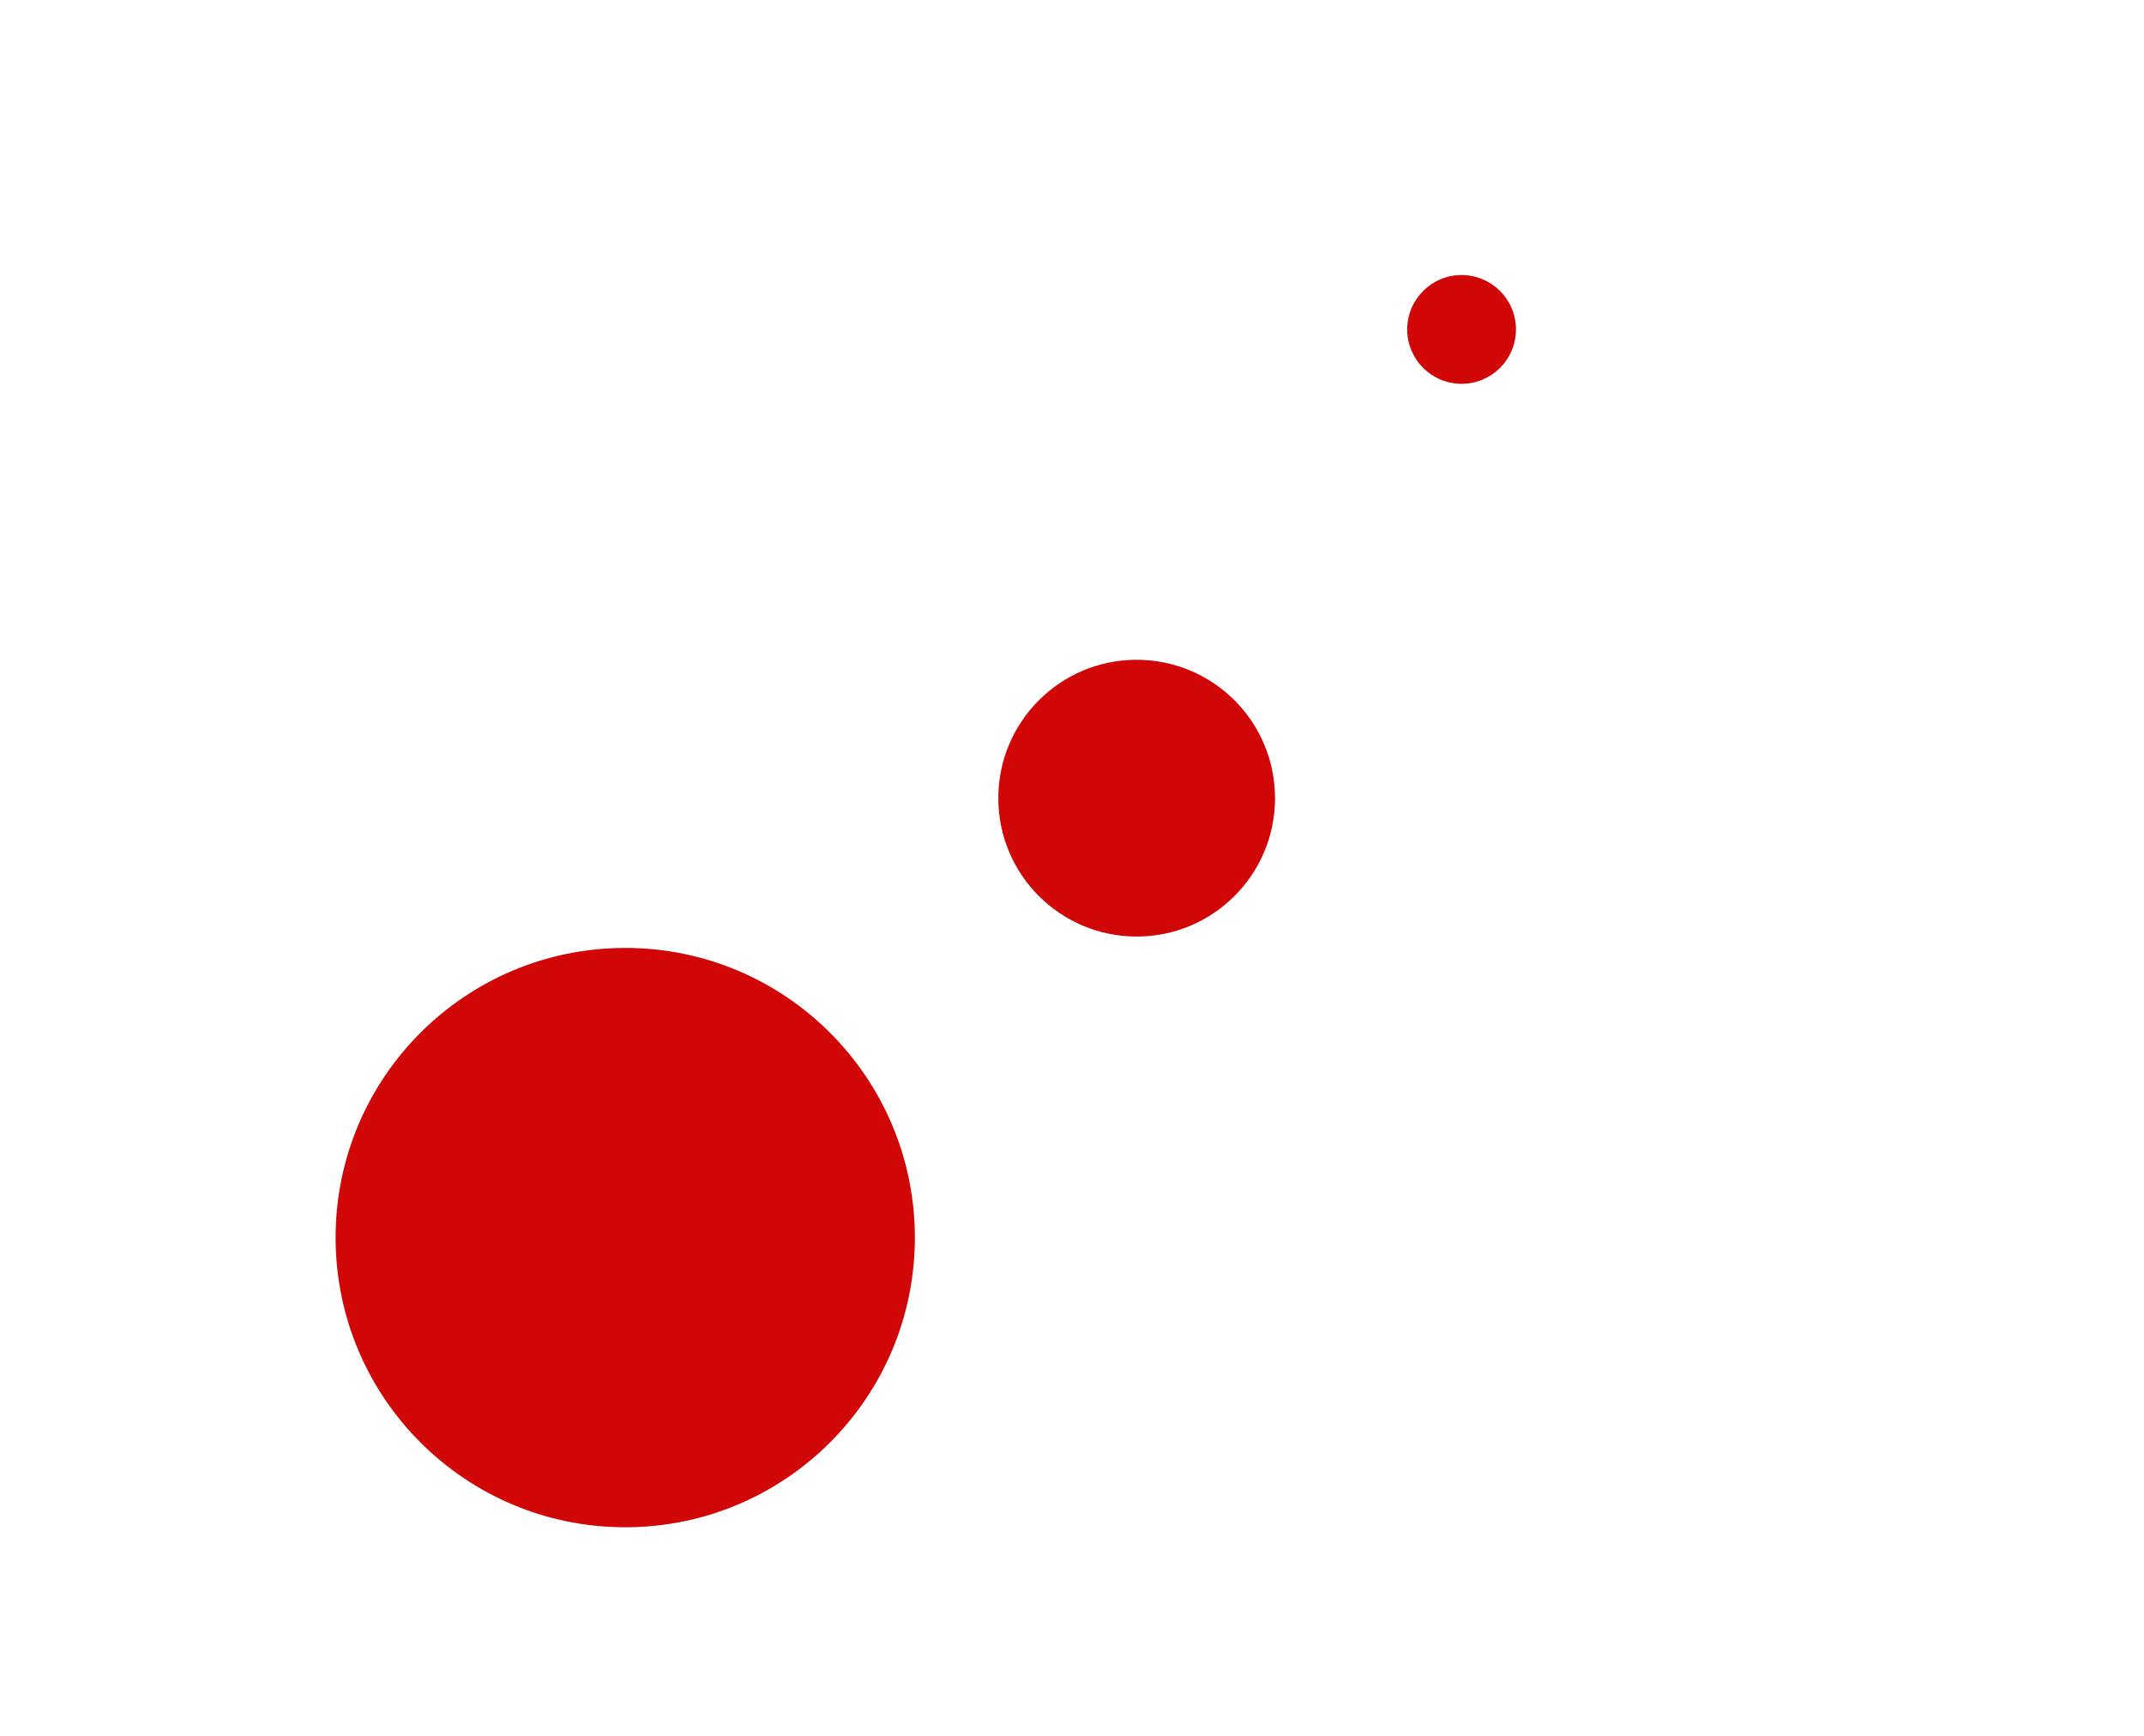<?xml version="1.0" encoding="UTF-8" standalone="no"?>
<!DOCTYPE svg PUBLIC "-//W3C//DTD SVG 1.1//EN" "http://www.w3.org/Graphics/SVG/1.1/DTD/svg11.dtd">
<svg viewBox="0 0 400 300" width="53.87" height="43.61"> version="1.1" xmlns="http://www.w3.org/2000/svg" xmlns:xlink="http://www.w3.org/1999/xlink" xml:space="preserve" xmlns:serif="http://www.serif.com/" style="fill-rule:evenodd;clip-rule:evenodd;stroke-linejoin:round;stroke-miterlimit:2;">
    <circle cx="116.649" cy="218.959" r="54.036" style="fill:rgb(209,6,6);"/>
    <g transform="matrix(1,0,0,1,-13.412,-20.908)">
        <circle cx="225.477" cy="157.893" r="25.814" style="fill:rgb(209,6,6);"/>
    </g>
    <g transform="matrix(1,0,0,1,7.395,-24.512)">
        <circle cx="265.288" cy="74.058" r="10.145" style="fill:rgb(209,6,6);"/>
    </g>
</svg>
